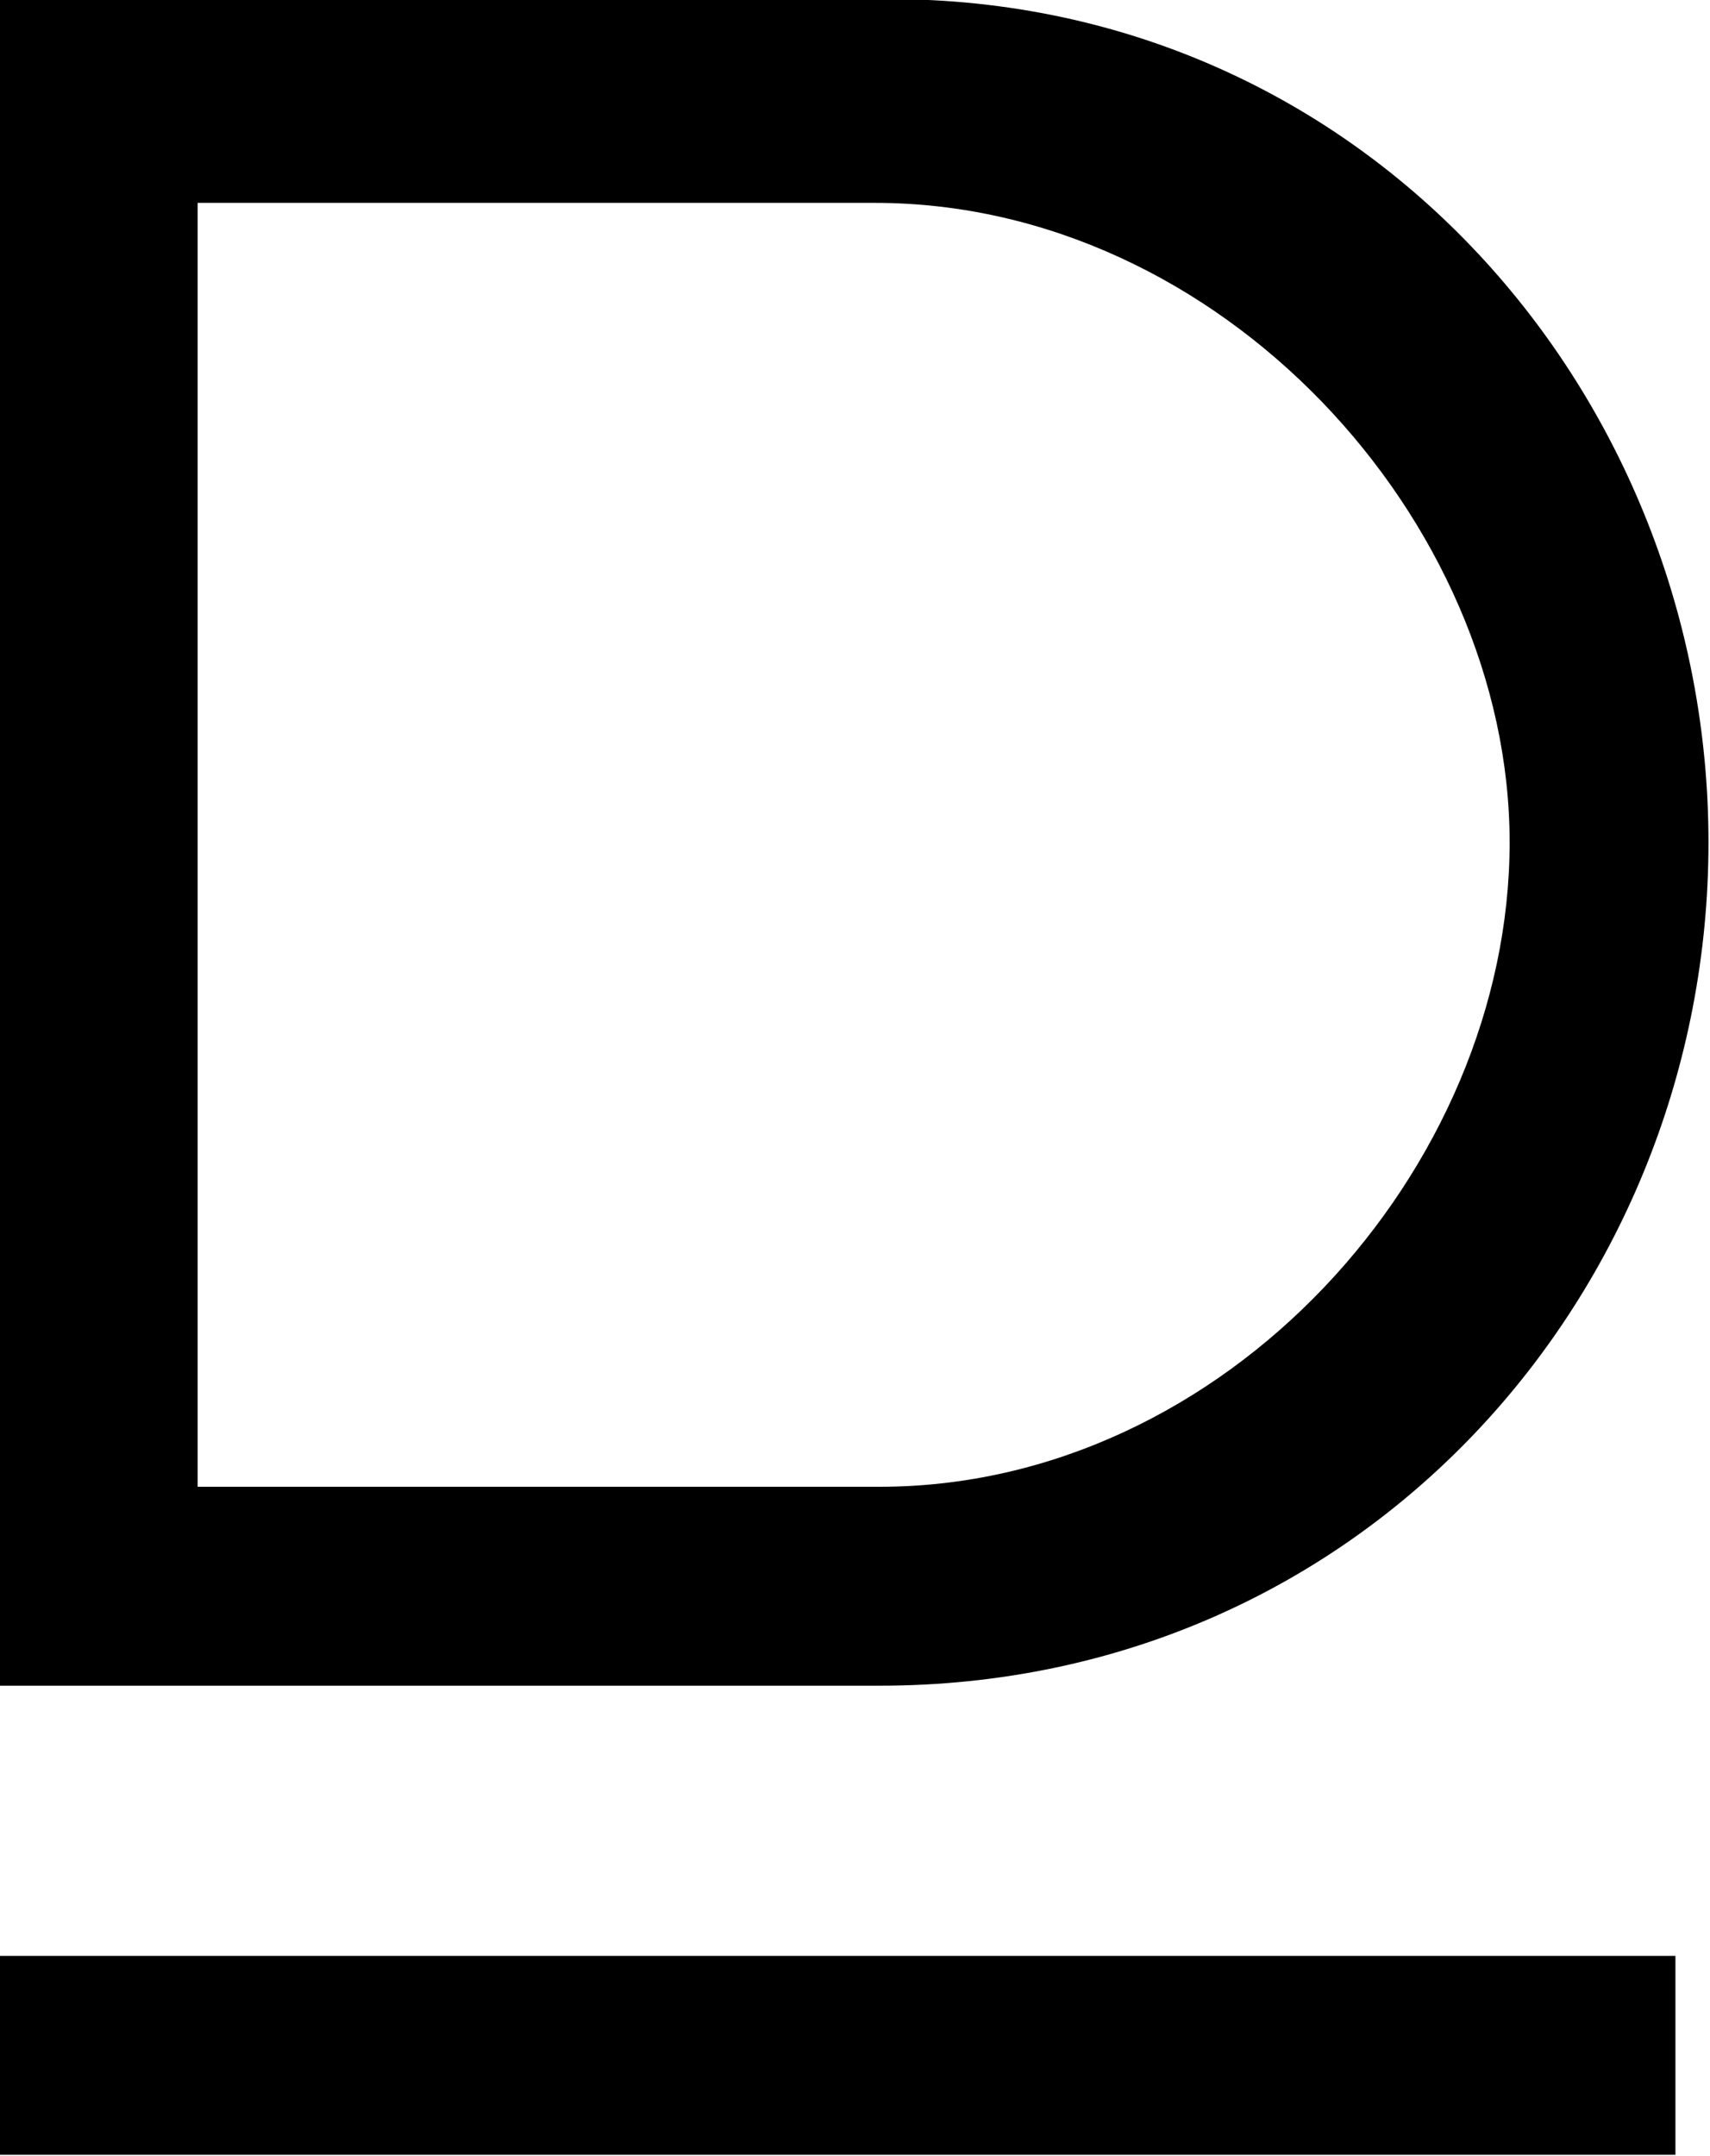 <?xml version="1.0" encoding="UTF-8"?>
<svg fill="#000000" version="1.1" viewBox="0 0 5.641 7.109" xmlns="http://www.w3.org/2000/svg" xmlns:xlink="http://www.w3.org/1999/xlink">
<defs>
<g id="a">
<path d="m0.594-6.078v5.562h2.906c1.594 0 2.734-1.297 2.734-2.781 0-1.469-1.125-2.781-2.703-2.781zm0.656 4.906v-4.234h2.234c1.141 0 2.094 1.047 2.094 2.109 0 1.078-0.938 2.125-2.078 2.125zm4.875 2.203v-0.656h-5.531v0.656z"/>
</g>
</defs>
<g transform="translate(-149.31 -128.69)">
<use x="148.712" y="134.765" xlink:href="#a"/>
</g>
</svg>
